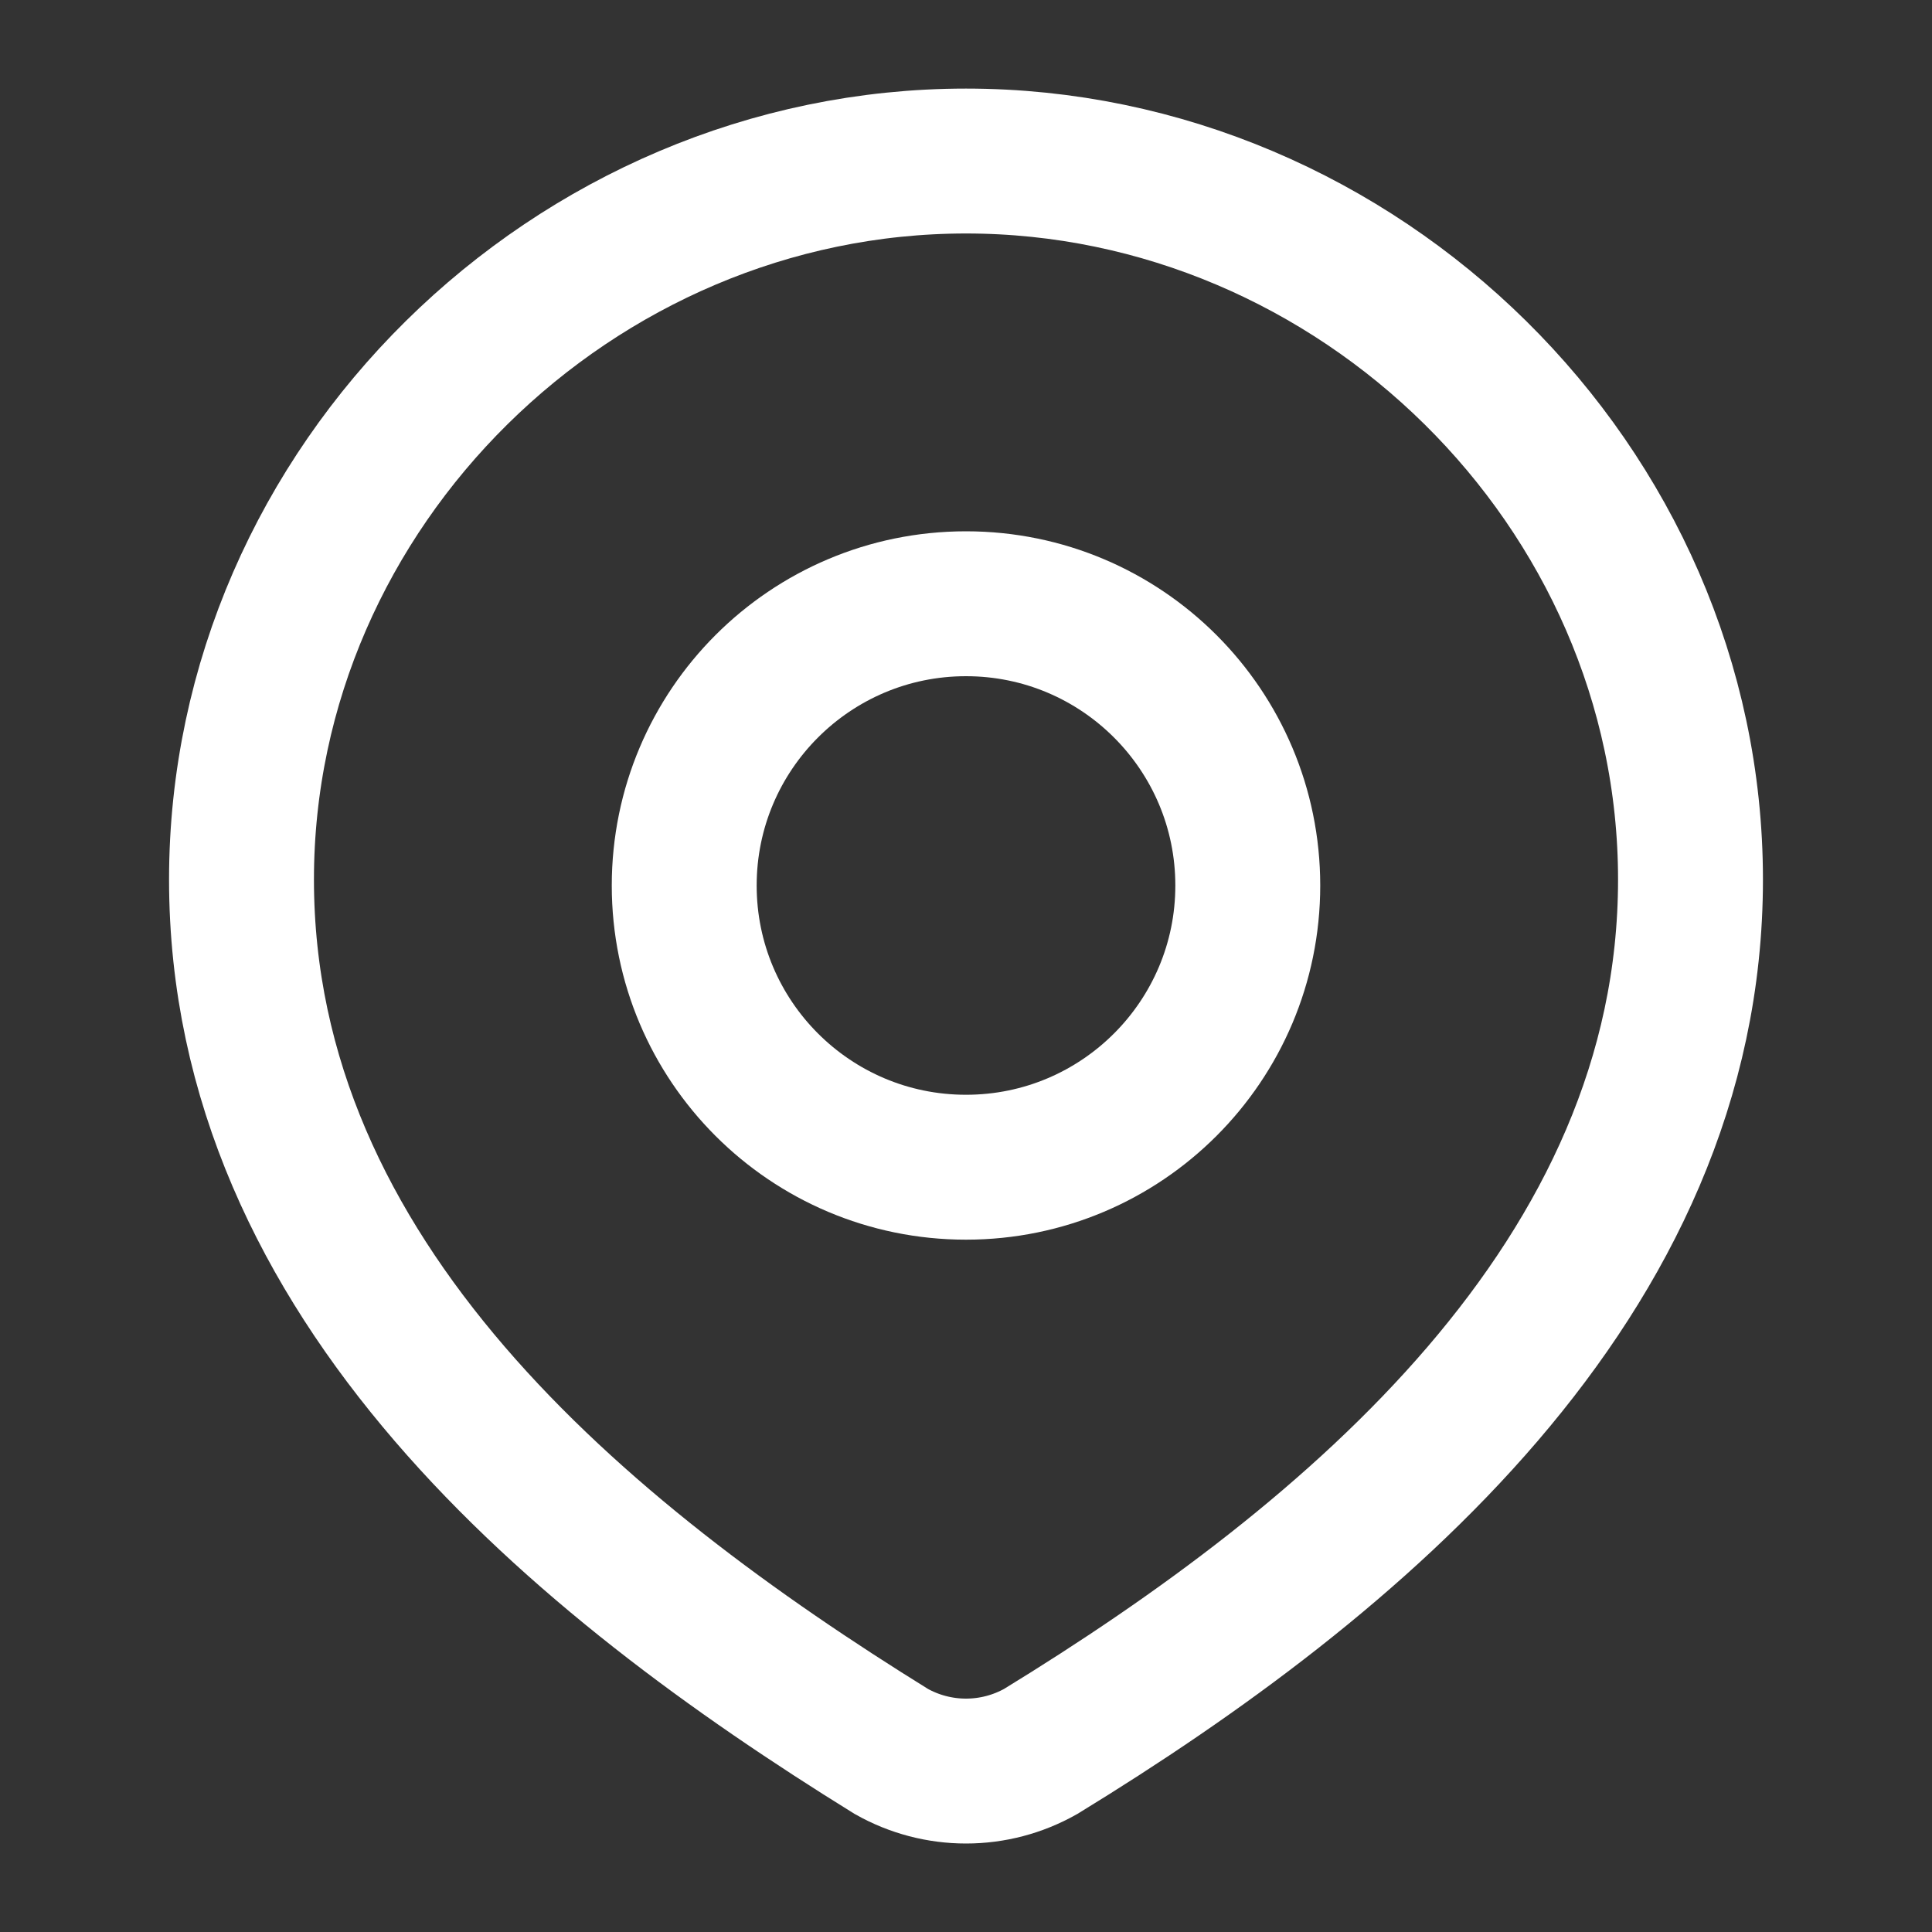 <svg width="20" height="20" viewBox="0 0 20 20" fill="none" xmlns="http://www.w3.org/2000/svg">
<rect x="0" y="0" width="20" height="20" fill="#333333" stroke="none"/>
<path d="M12.917 9.167C12.917 10.777 11.611 12.083 10 12.083C8.389 12.083 7.083 10.777 7.083 9.167C7.083 7.556 8.389 6.25 10 6.25C11.611 6.25 12.917 7.556 12.917 9.167Z" stroke="white" stroke-width="1.5"/>
<path d="M10 1.667C14.059 1.667 17.5 5.028 17.5 9.105C17.5 13.247 14.003 16.154 10.773 18.131C10.537 18.264 10.271 18.334 10 18.334C9.729 18.334 9.463 18.264 9.227 18.131C6.003 16.135 2.5 13.262 2.5 9.105C2.5 5.028 5.941 1.667 10 1.667Z" stroke="white" stroke-width="1.5"/>
</svg>
